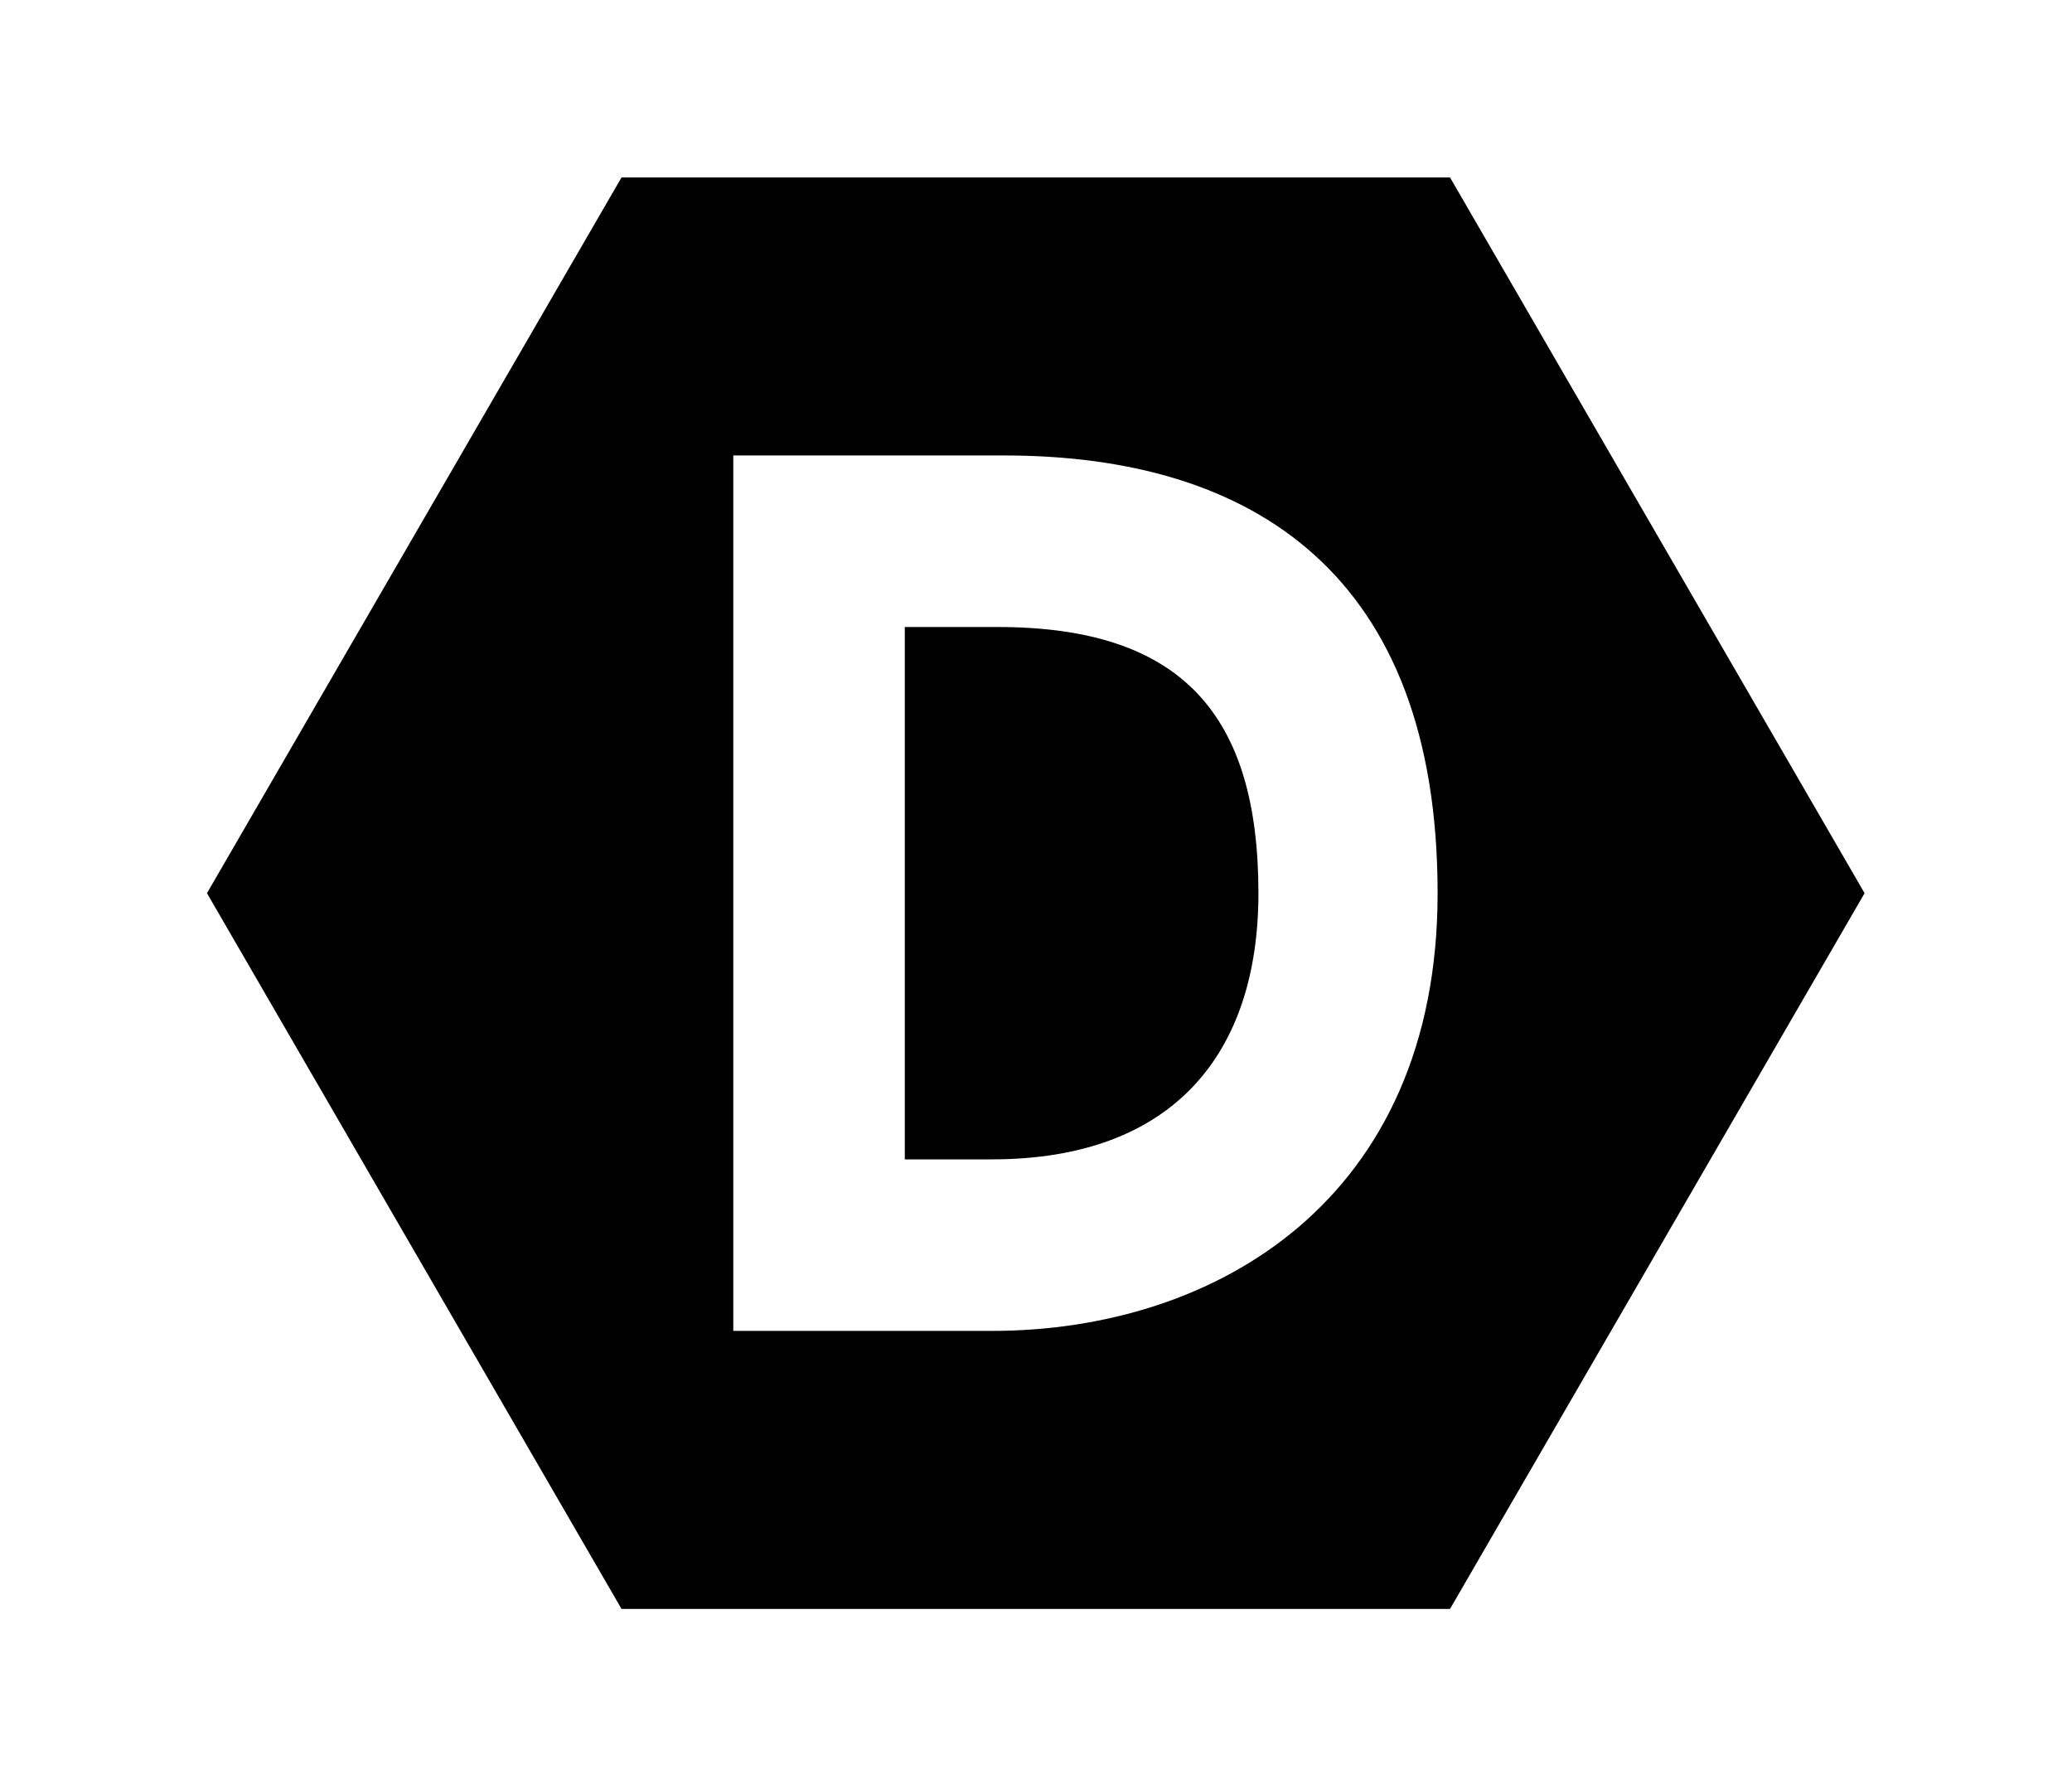 <?xml version="1.0" encoding="utf-8"?>
<!-- Generator: Adobe Illustrator 19.0.0, SVG Export Plug-In . SVG Version: 6.00 Build 0)  -->
<!DOCTYPE svg PUBLIC "-//W3C//DTD SVG 1.1//EN" "http://www.w3.org/Graphics/SVG/1.1/DTD/svg11.dtd">
<svg version="1.1" id="Layer_1" xmlns="http://www.w3.org/2000/svg" xmlns:xlink="http://www.w3.org/1999/xlink" x="0px" y="0px"
	 viewBox="0 0 280.3 242" enable-background="new 0 0 280.3 242" xml:space="preserve">
<g id="XMLID_1_" transform="translate(28,24) scale(0.8, 0.8)">
	<path id="XMLID_6_" d="M133.7,76H118v90h14.7c30.9,0,45.1-18.1,45.1-45C177.8,90.9,164.9,76,133.7,76z"/>
	<path id="XMLID_9_" d="M210.2,0H70.1L0,121l70.1,121h140.1l70.1-121L210.2,0z M132.7,195H89V47h45.8c42.1,0,73.3,20.1,73.3,74
		C208.1,172.8,170.6,195,132.7,195z"/>
</g>
</svg>
